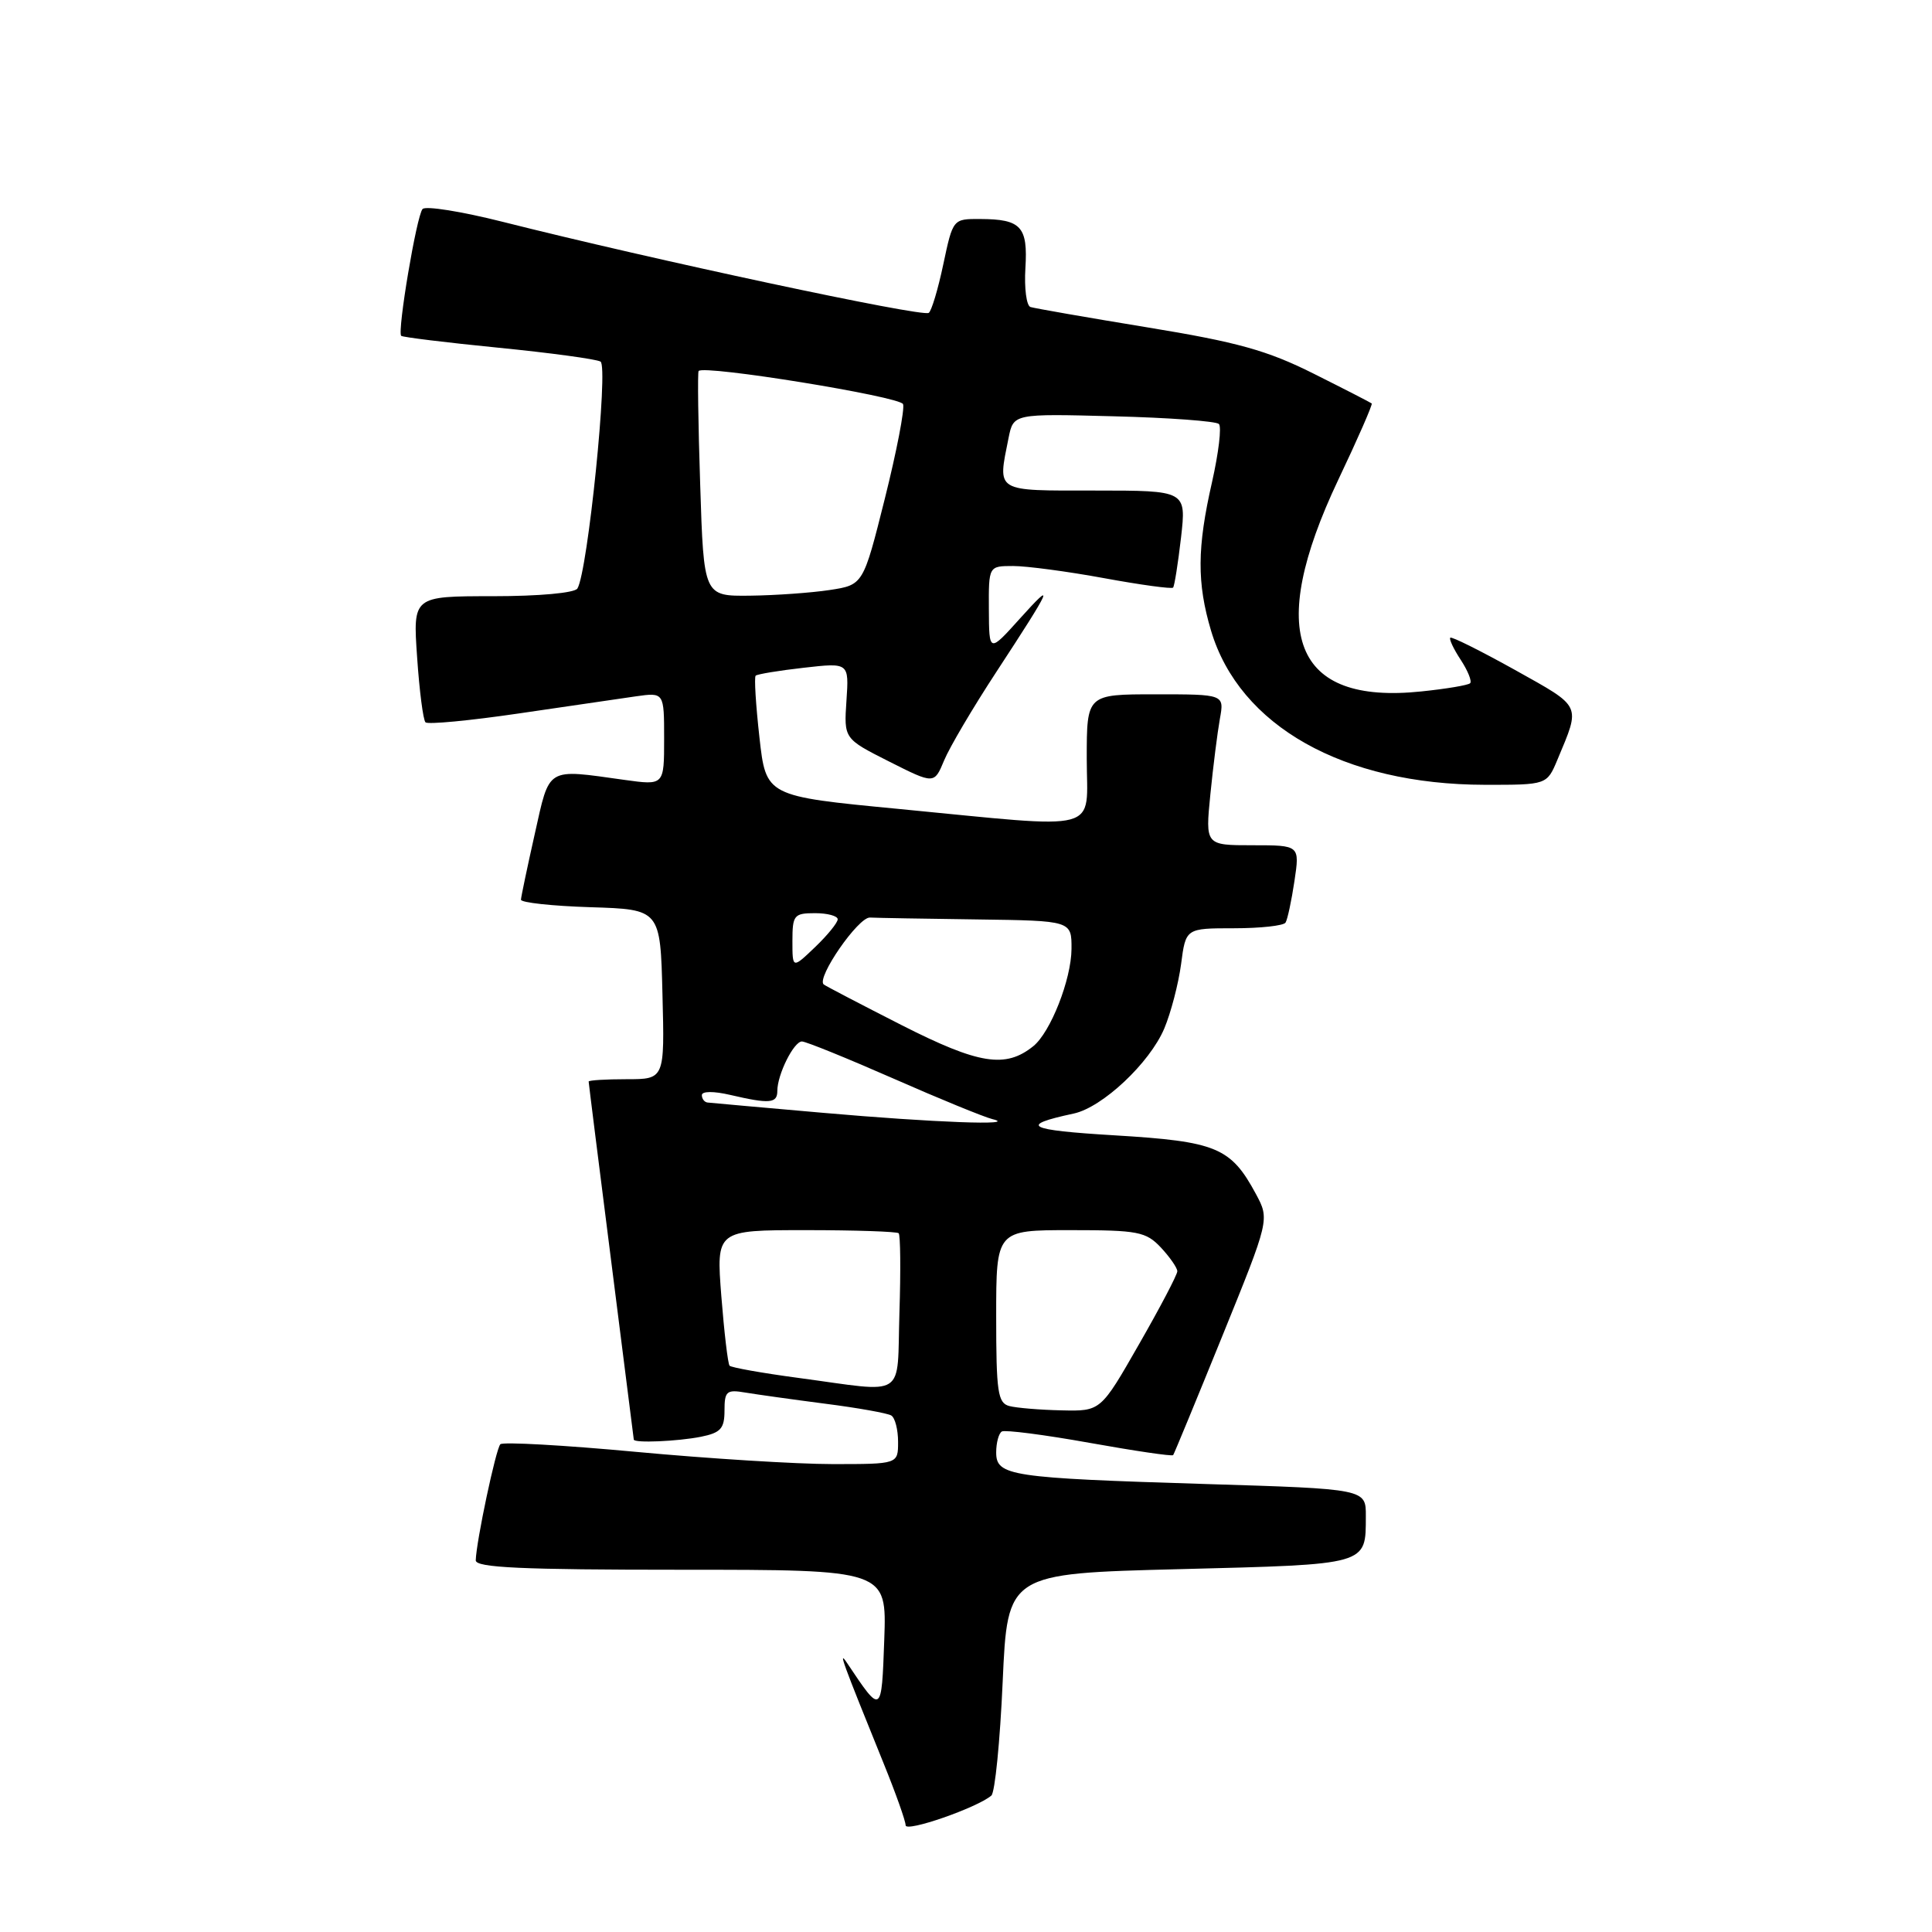 <?xml version="1.0" encoding="UTF-8" standalone="no"?>
<!DOCTYPE svg PUBLIC "-//W3C//DTD SVG 1.1//EN" "http://www.w3.org/Graphics/SVG/1.1/DTD/svg11.dtd" >
<svg xmlns="http://www.w3.org/2000/svg" xmlns:xlink="http://www.w3.org/1999/xlink" version="1.1" viewBox="0 0 256 256">
 <g >
 <path fill="currentColor"
d=" M 131.36 237.92 C 131.84 237.51 132.51 230.72 132.86 222.84 C 133.50 208.50 133.50 208.50 156.34 207.92 C 181.45 207.28 180.96 207.42 180.98 200.90 C 181.00 197.29 181.00 197.29 159.75 196.64 C 133.83 195.84 132.00 195.57 132.00 192.45 C 132.00 191.17 132.34 189.92 132.75 189.68 C 133.16 189.44 138.38 190.11 144.35 191.18 C 150.32 192.25 155.31 192.99 155.45 192.81 C 155.58 192.64 158.51 185.54 161.96 177.04 C 168.23 161.59 168.23 161.59 166.41 158.20 C 163.09 152.04 161.19 151.25 147.72 150.44 C 136.05 149.74 134.90 149.13 142.28 147.55 C 146.08 146.73 152.33 140.86 154.27 136.29 C 155.15 134.20 156.15 130.36 156.50 127.75 C 157.12 123.00 157.12 123.00 163.50 123.00 C 167.01 123.00 170.09 122.66 170.34 122.25 C 170.60 121.84 171.13 119.36 171.52 116.75 C 172.23 112.00 172.23 112.00 165.97 112.00 C 159.71 112.00 159.71 112.00 160.38 105.25 C 160.75 101.54 161.32 97.04 161.64 95.25 C 162.23 92.00 162.23 92.00 153.11 92.00 C 144.00 92.00 144.00 92.00 144.00 100.50 C 144.00 110.49 146.49 109.83 119.00 107.18 C 101.50 105.50 101.50 105.50 100.63 97.71 C 100.15 93.42 99.92 89.74 100.13 89.53 C 100.34 89.33 103.21 88.85 106.51 88.48 C 112.50 87.80 112.50 87.80 112.16 92.84 C 111.82 97.88 111.82 97.88 117.80 100.90 C 123.79 103.92 123.79 103.92 125.10 100.76 C 125.82 99.02 128.93 93.75 132.01 89.05 C 139.47 77.65 139.89 76.69 135.11 82.00 C 131.06 86.50 131.06 86.50 131.03 80.75 C 131.00 75.00 131.00 75.00 134.25 75.00 C 136.04 75.00 141.46 75.72 146.30 76.61 C 151.14 77.50 155.26 78.06 155.44 77.86 C 155.62 77.66 156.09 74.69 156.49 71.25 C 157.20 65.00 157.20 65.00 145.10 65.00 C 131.70 65.00 132.19 65.30 133.64 58.03 C 134.29 54.81 134.29 54.81 147.56 55.16 C 154.86 55.34 161.14 55.81 161.51 56.18 C 161.89 56.55 161.47 60.02 160.60 63.88 C 158.61 72.59 158.59 77.25 160.47 83.57 C 164.24 96.20 178.02 103.96 196.74 103.99 C 204.97 104.00 204.97 104.00 206.37 100.66 C 209.45 93.28 209.68 93.77 200.76 88.78 C 196.21 86.25 192.35 84.32 192.17 84.50 C 191.99 84.68 192.61 86.00 193.56 87.44 C 194.50 88.88 195.06 90.27 194.80 90.53 C 194.55 90.79 191.63 91.28 188.32 91.62 C 171.39 93.39 167.68 83.94 177.32 63.59 C 179.91 58.15 181.90 53.59 181.76 53.46 C 181.62 53.34 178.14 51.55 174.04 49.50 C 167.91 46.43 163.96 45.33 152.04 43.38 C 144.04 42.07 137.07 40.85 136.54 40.68 C 136.01 40.50 135.71 38.19 135.87 35.54 C 136.21 30.03 135.31 29.04 129.89 29.02 C 126.27 29.00 126.27 29.00 124.99 35.03 C 124.29 38.35 123.42 41.24 123.06 41.46 C 122.14 42.03 86.41 34.39 66.60 29.39 C 61.16 28.02 56.38 27.25 55.99 27.70 C 55.20 28.57 52.62 43.95 53.16 44.50 C 53.35 44.68 59.13 45.39 66.00 46.07 C 72.88 46.75 78.98 47.58 79.57 47.91 C 80.65 48.51 77.88 75.77 76.51 77.98 C 76.15 78.57 71.43 79.00 65.30 79.00 C 54.71 79.00 54.71 79.00 55.27 87.08 C 55.57 91.52 56.07 95.41 56.38 95.71 C 56.69 96.02 62.24 95.49 68.72 94.54 C 75.20 93.59 82.19 92.57 84.25 92.27 C 88.00 91.74 88.00 91.74 88.00 97.90 C 88.00 104.07 88.00 104.07 82.75 103.34 C 72.29 101.88 72.87 101.53 70.86 110.50 C 69.87 114.90 69.05 118.82 69.03 119.21 C 69.01 119.60 73.16 120.05 78.25 120.21 C 87.50 120.50 87.50 120.50 87.78 131.75 C 88.07 143.00 88.07 143.00 83.03 143.00 C 80.26 143.00 78.00 143.14 78.00 143.31 C 78.00 143.48 79.34 154.17 80.98 167.06 C 82.62 179.95 83.97 190.61 83.98 190.75 C 84.02 191.24 89.79 190.99 92.87 190.38 C 95.50 189.85 96.00 189.29 96.00 186.90 C 96.00 184.34 96.28 184.10 98.75 184.52 C 100.26 184.77 105.03 185.44 109.35 186.00 C 113.67 186.55 117.61 187.26 118.10 187.56 C 118.60 187.87 119.00 189.44 119.00 191.06 C 119.00 194.00 119.00 194.00 110.33 194.00 C 105.56 194.00 93.84 193.27 84.28 192.38 C 74.72 191.49 66.63 191.04 66.30 191.37 C 65.71 191.96 63.11 204.22 63.04 206.75 C 63.01 207.72 69.10 208.00 90.25 208.00 C 117.50 208.00 117.50 208.00 117.17 217.25 C 116.81 227.24 116.83 227.22 112.25 220.37 C 111.01 218.51 111.57 220.05 117.09 233.67 C 118.69 237.61 120.00 241.30 120.00 241.86 C 120.00 242.83 129.49 239.53 131.36 237.92 Z  M 133.75 186.31 C 132.21 185.91 132.00 184.47 132.00 174.43 C 132.00 163.00 132.00 163.00 141.83 163.00 C 150.80 163.00 151.84 163.20 153.83 165.31 C 155.02 166.59 156.00 168.00 156.00 168.45 C 156.00 168.90 153.72 173.25 150.92 178.13 C 145.85 187.00 145.85 187.00 140.67 186.88 C 137.83 186.82 134.71 186.56 133.75 186.31 Z  M 105.79 182.58 C 101.00 181.94 96.90 181.21 96.67 180.96 C 96.45 180.71 95.96 176.56 95.58 171.75 C 94.90 163.00 94.90 163.00 106.78 163.00 C 113.32 163.00 118.85 163.19 119.08 163.41 C 119.31 163.64 119.36 168.36 119.18 173.91 C 118.82 185.52 120.34 184.53 105.79 182.58 Z  M 109.00 147.45 C 101.03 146.75 94.16 146.14 93.75 146.09 C 93.34 146.04 93.00 145.60 93.00 145.11 C 93.00 144.58 94.56 144.57 96.75 145.08 C 101.99 146.30 103.00 146.21 103.00 144.55 C 103.00 142.38 105.18 138.00 106.26 138.00 C 106.78 138.00 112.22 140.21 118.35 142.90 C 124.48 145.60 130.40 148.02 131.50 148.29 C 135.17 149.17 123.68 148.74 109.00 147.45 Z  M 119.50 135.85 C 114.00 133.05 109.34 130.62 109.14 130.44 C 108.16 129.55 113.73 121.51 115.27 121.58 C 116.22 121.63 122.62 121.74 129.50 121.83 C 142.00 122.00 142.00 122.00 141.98 125.75 C 141.95 129.79 139.20 136.79 136.91 138.63 C 133.23 141.59 129.71 141.03 119.50 135.85 Z  M 105.00 124.69 C 105.00 121.26 105.21 121.00 108.00 121.00 C 109.65 121.00 111.00 121.37 111.00 121.81 C 111.00 122.26 109.65 123.92 108.00 125.50 C 105.00 128.37 105.00 128.37 105.00 124.69 Z  M 92.78 64.25 C 92.51 56.14 92.42 49.35 92.57 49.16 C 93.25 48.32 119.27 52.54 119.66 53.55 C 119.90 54.18 118.81 59.82 117.24 66.09 C 114.38 77.50 114.38 77.50 109.94 78.18 C 107.50 78.55 102.74 78.89 99.38 78.93 C 93.25 79.00 93.25 79.00 92.78 64.25 Z "/>
</g>
</svg>